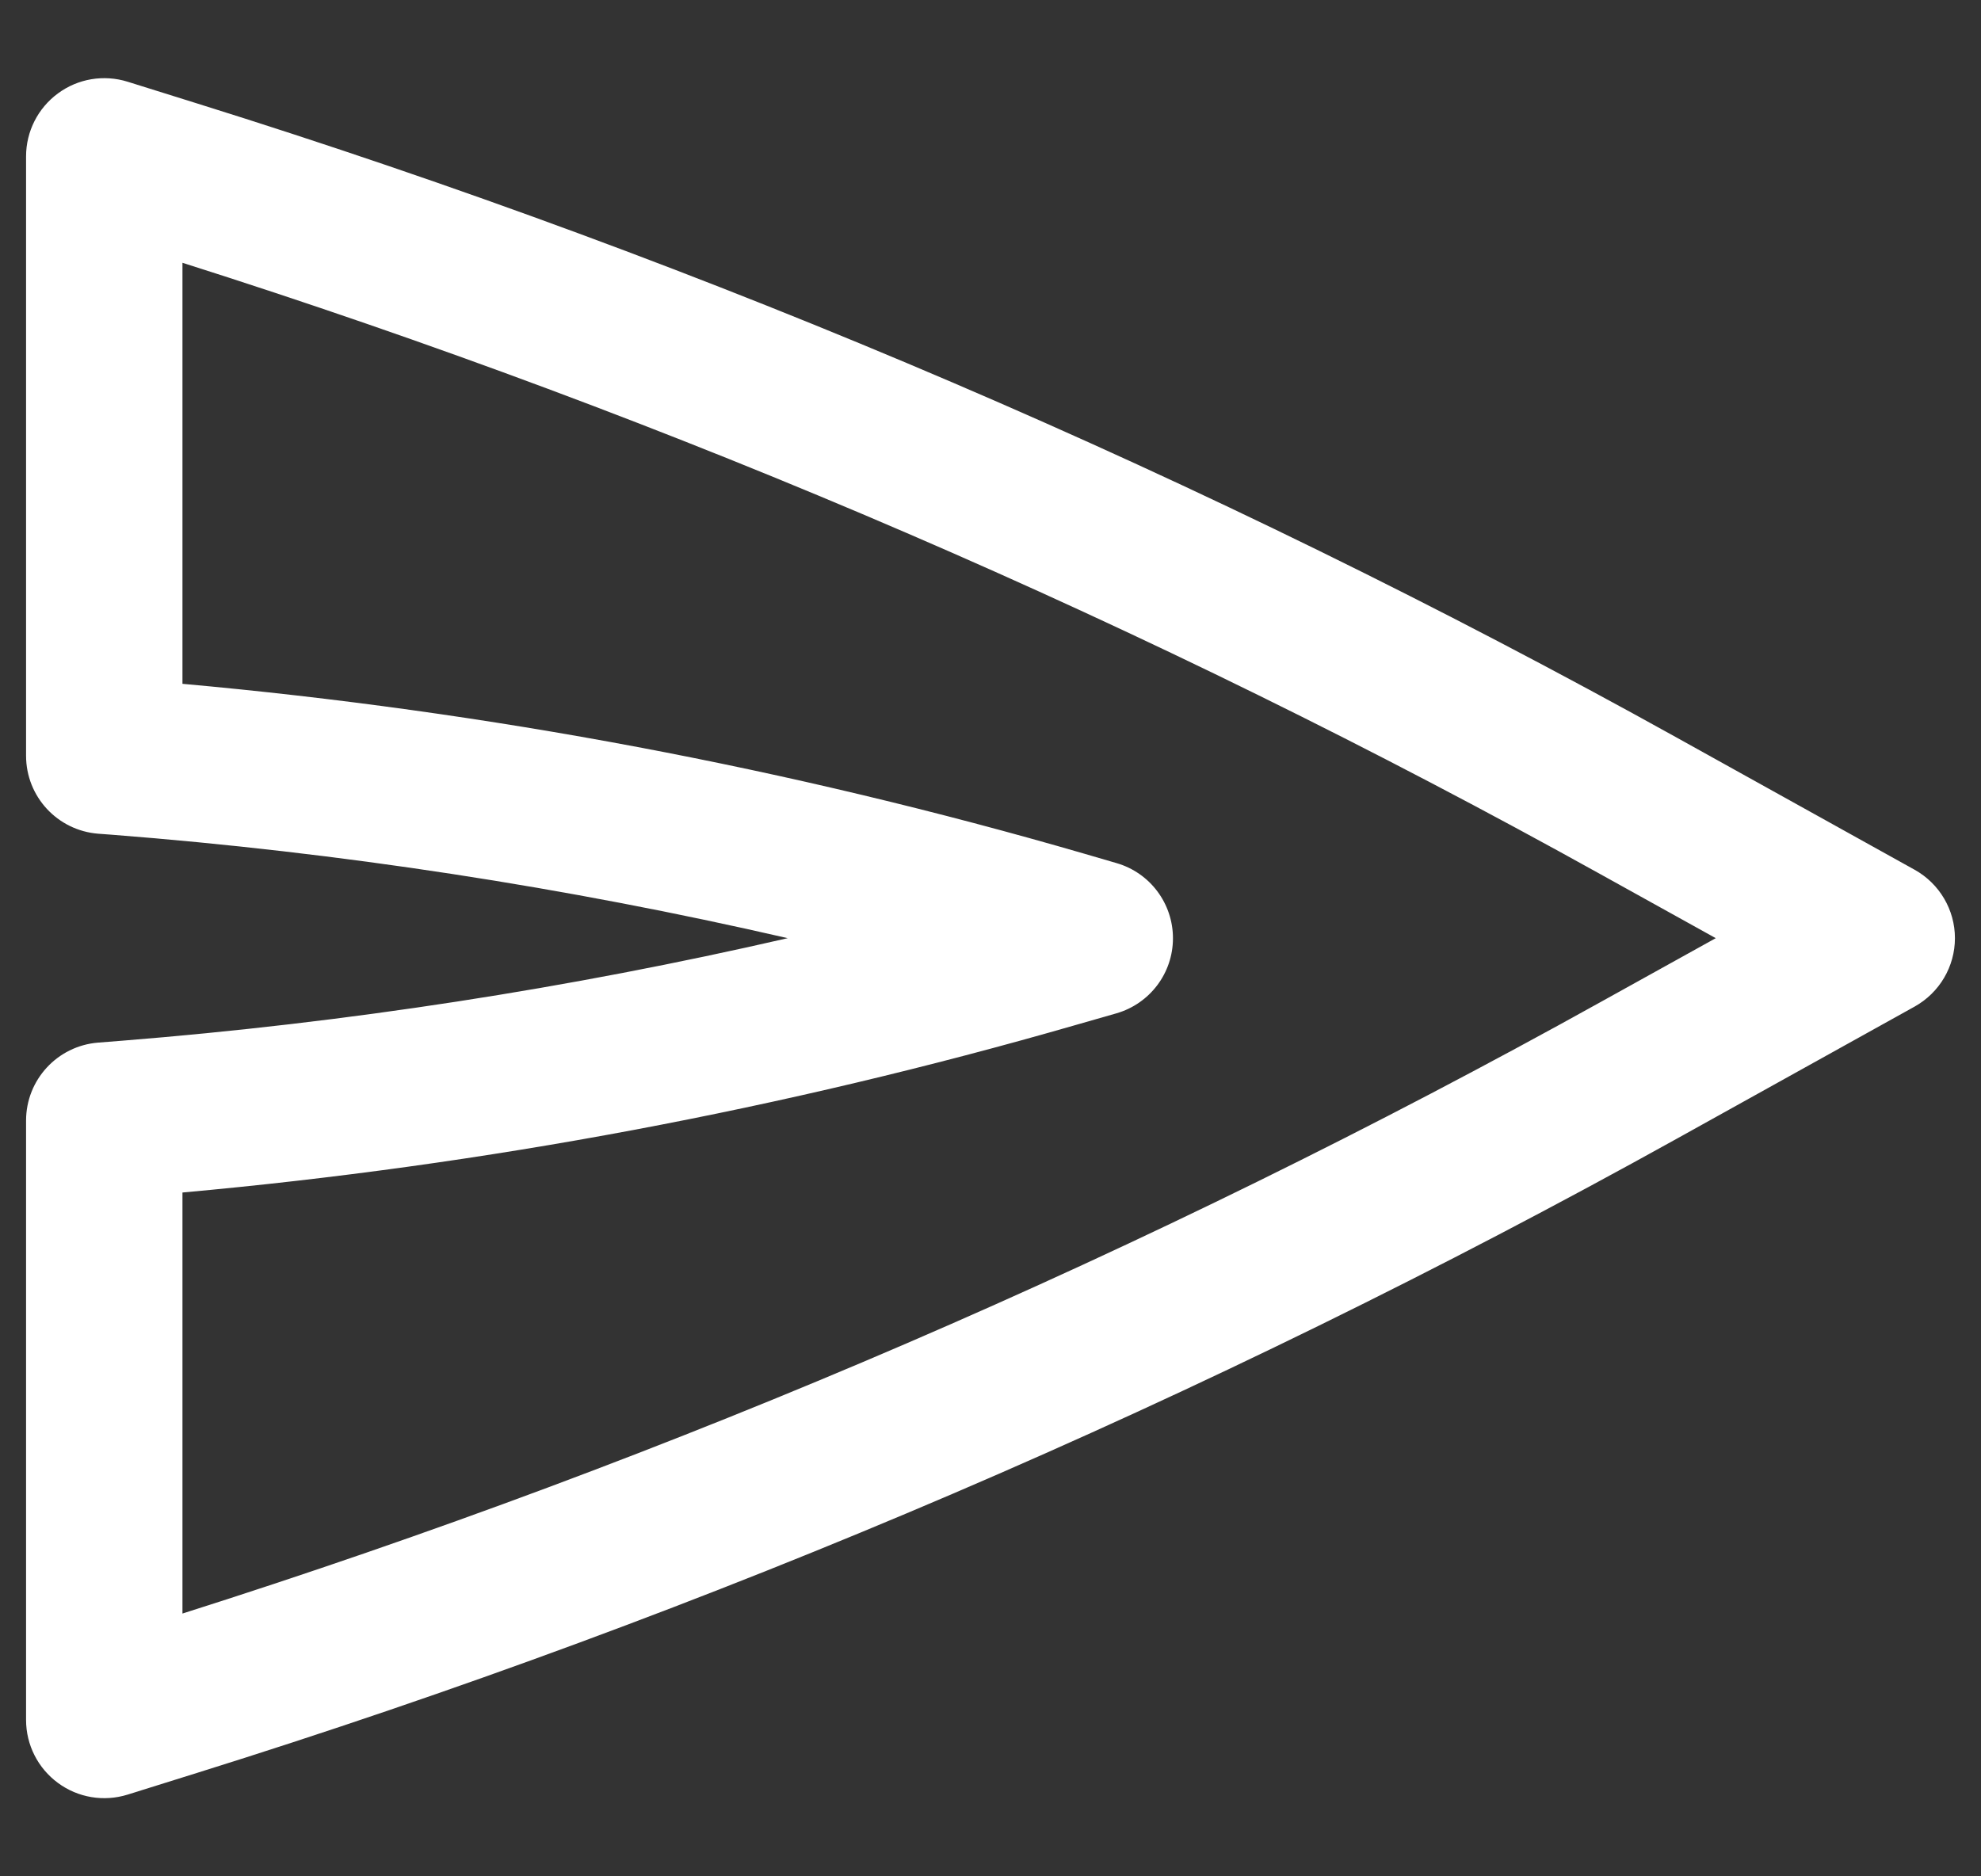 <svg width="19" height="18" viewBox="0 0 19 18" fill="none" xmlns="http://www.w3.org/2000/svg">
<rect x="0" y="0" width="19" height="18" fill="#333333" stroke="none"/>
<path fill-rule="evenodd" clip-rule="evenodd" d="M18.75 9C18.75 9.272 18.602 9.523 18.364 9.656L16.082 10.924C11.57 13.43 6.815 15.469 1.889 17.008L1.224 17.216C0.996 17.287 0.748 17.246 0.556 17.104C0.364 16.963 0.25 16.739 0.25 16.5L0.25 10.75C0.25 10.359 0.55 10.034 0.94 10.002L1.168 9.984C3.319 9.812 5.454 9.483 7.555 9C5.424 8.51 3.259 8.178 1.077 8.008L0.942 7.998C0.551 7.967 0.25 7.642 0.25 7.25L0.25 1.5C0.25 1.261 0.364 1.037 0.556 0.896C0.748 0.754 0.996 0.713 1.224 0.784L1.889 0.992C6.815 2.531 11.57 4.57 16.082 7.076L18.364 8.344C18.602 8.477 18.75 8.728 18.75 9ZM16.456 9L15.353 8.388C11.026 5.983 6.468 4.018 1.75 2.521L1.75 6.56C4.68 6.824 7.578 7.37 10.404 8.191L10.709 8.28C11.03 8.373 11.25 8.667 11.25 9.001C11.25 9.335 11.029 9.628 10.708 9.721L10.317 9.833C7.519 10.64 4.65 11.178 1.75 11.44L1.75 15.479C6.468 13.982 11.026 12.017 15.353 9.612L16.456 9Z" fill="white"/>
</svg>
